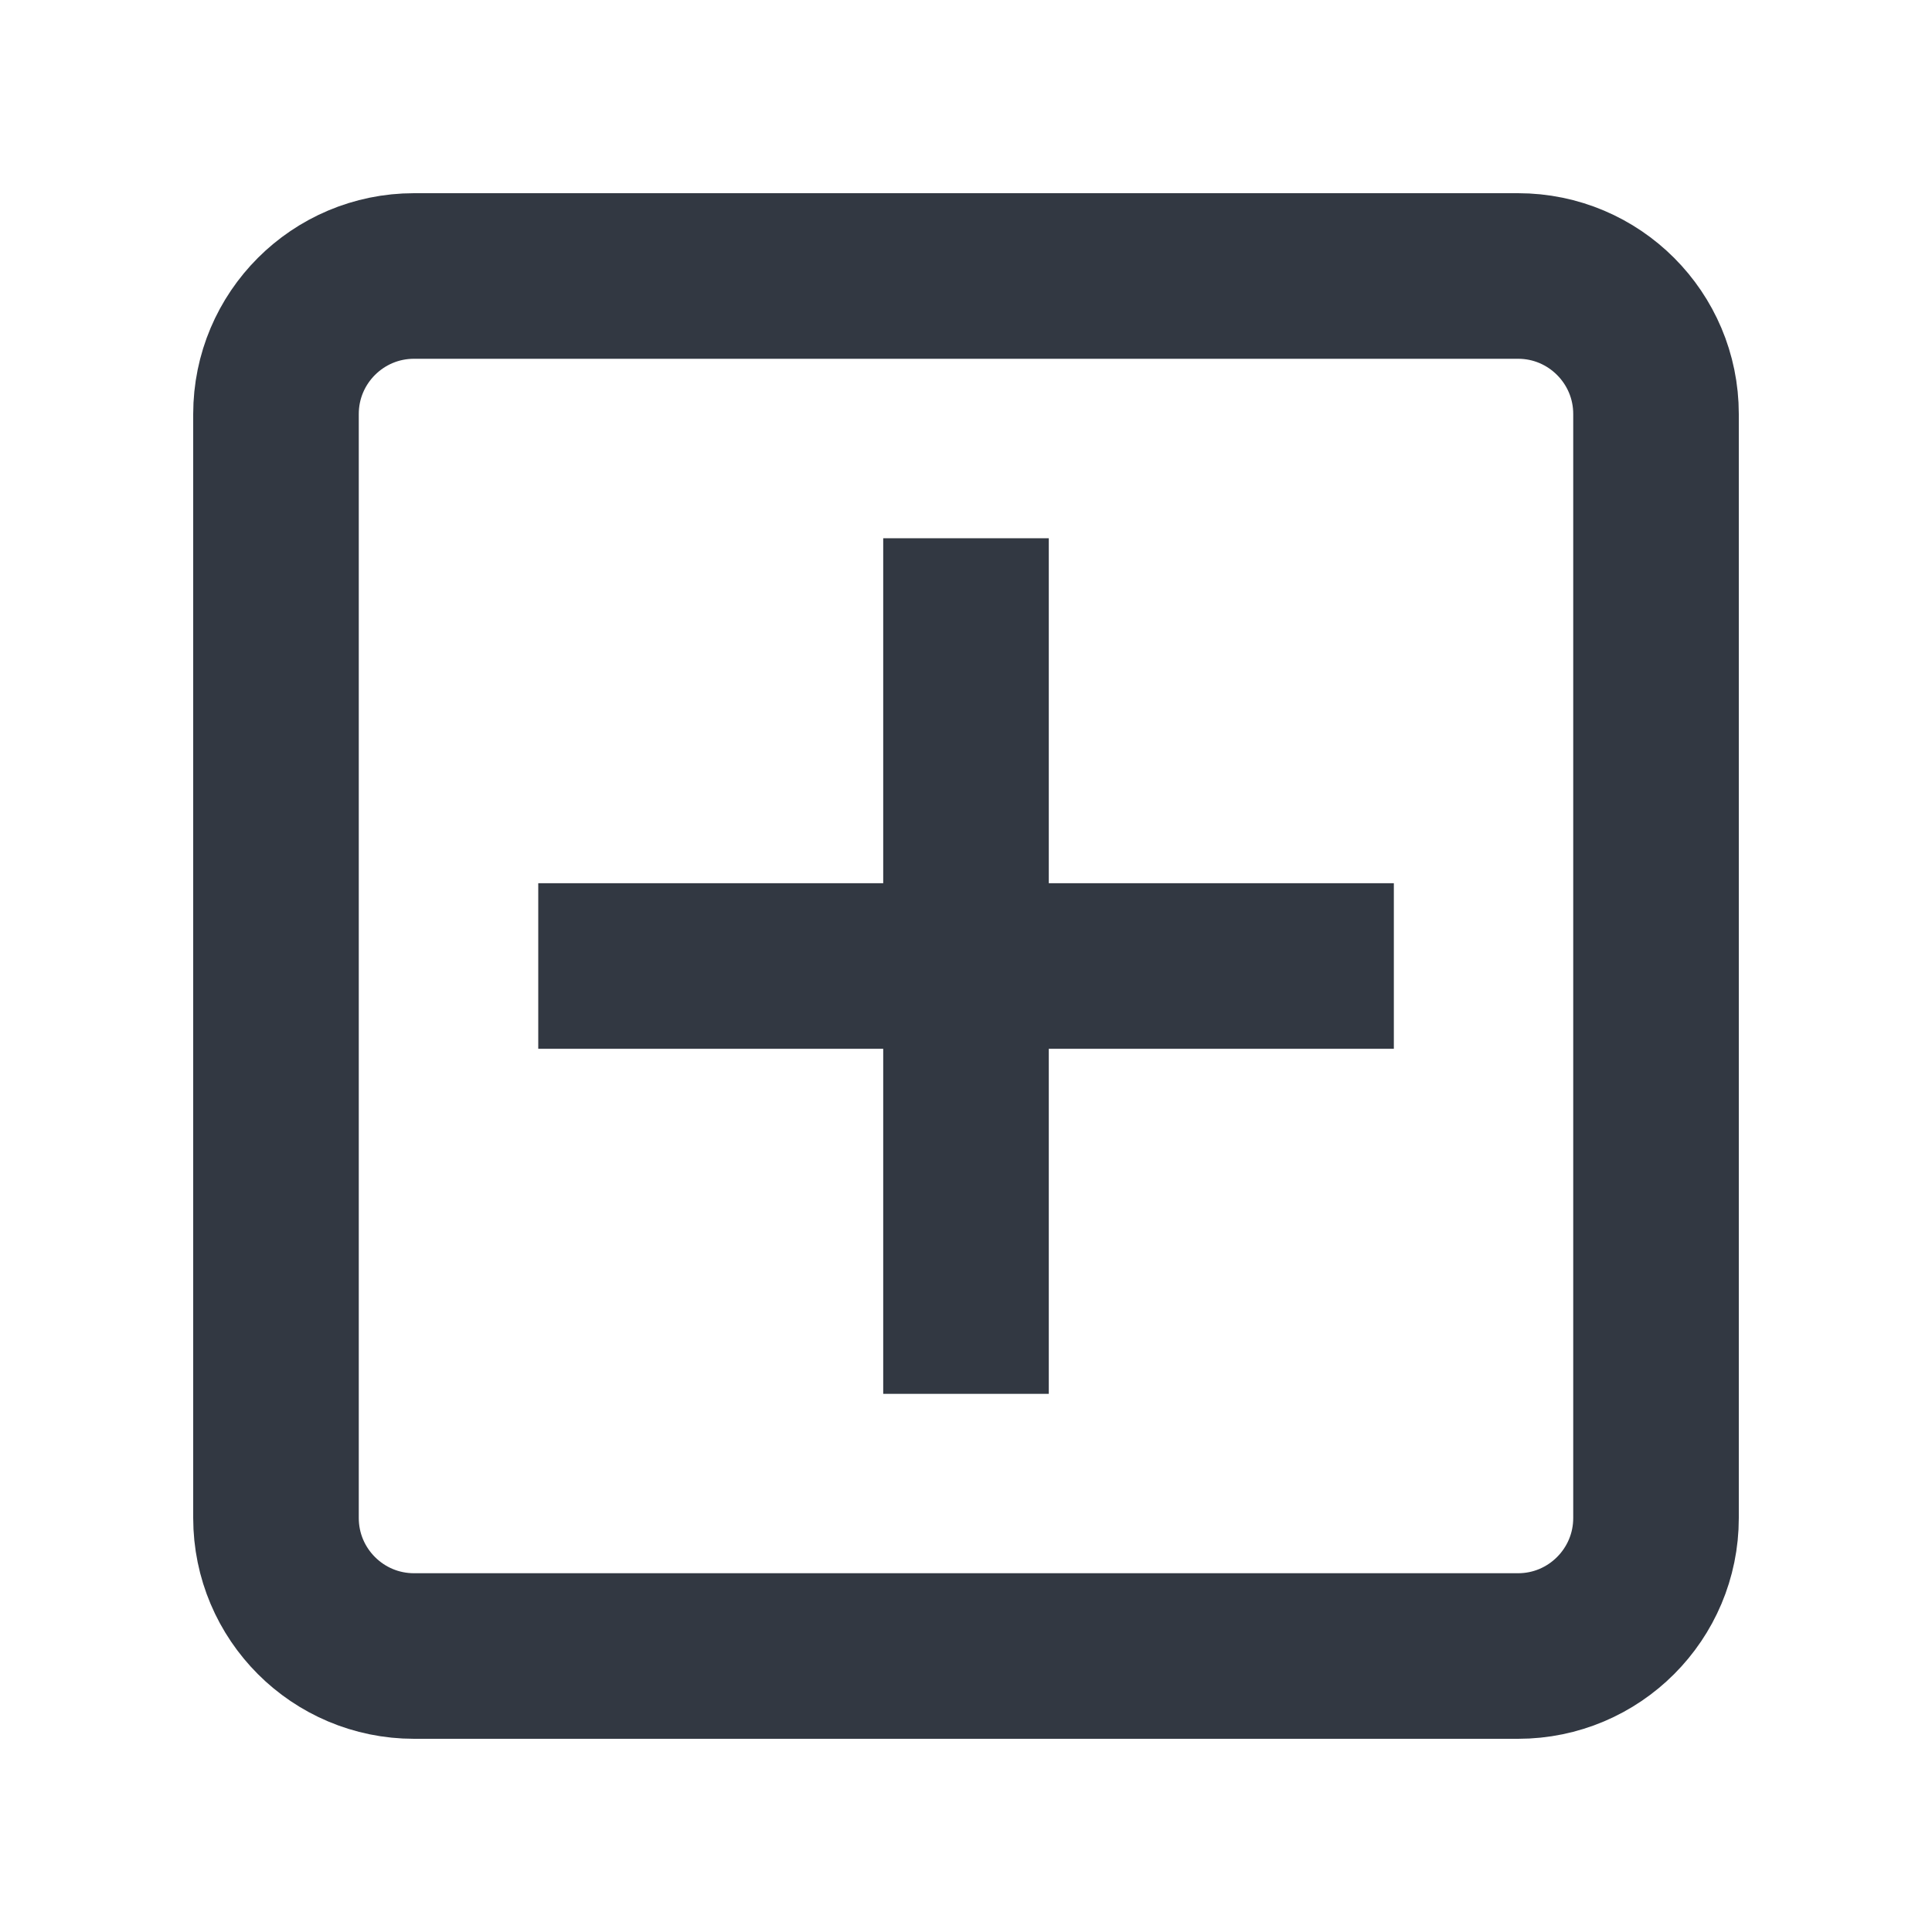 <svg width="20" height="20" viewBox="0 0 20 20" fill="none" xmlns="http://www.w3.org/2000/svg">
<path d="M15.715 2.857L4.286 2.857C3.497 2.857 2.857 3.497 2.857 4.286L2.857 15.714C2.857 16.503 3.497 17.143 4.286 17.143L15.715 17.143C16.503 17.143 17.143 16.503 17.143 15.714L17.143 4.286C17.143 3.497 16.503 2.857 15.715 2.857Z" stroke="#323842" stroke-width="1.714" stroke-miterlimit="10" stroke-linecap="square"/>
<path d="M10 6.429L10 13.572" stroke="#323842" stroke-width="1.714" stroke-miterlimit="10" stroke-linecap="square"/>
<path d="M13.572 10L6.429 10" stroke="#323842" stroke-width="1.714" stroke-miterlimit="10" stroke-linecap="square"/>
</svg>
